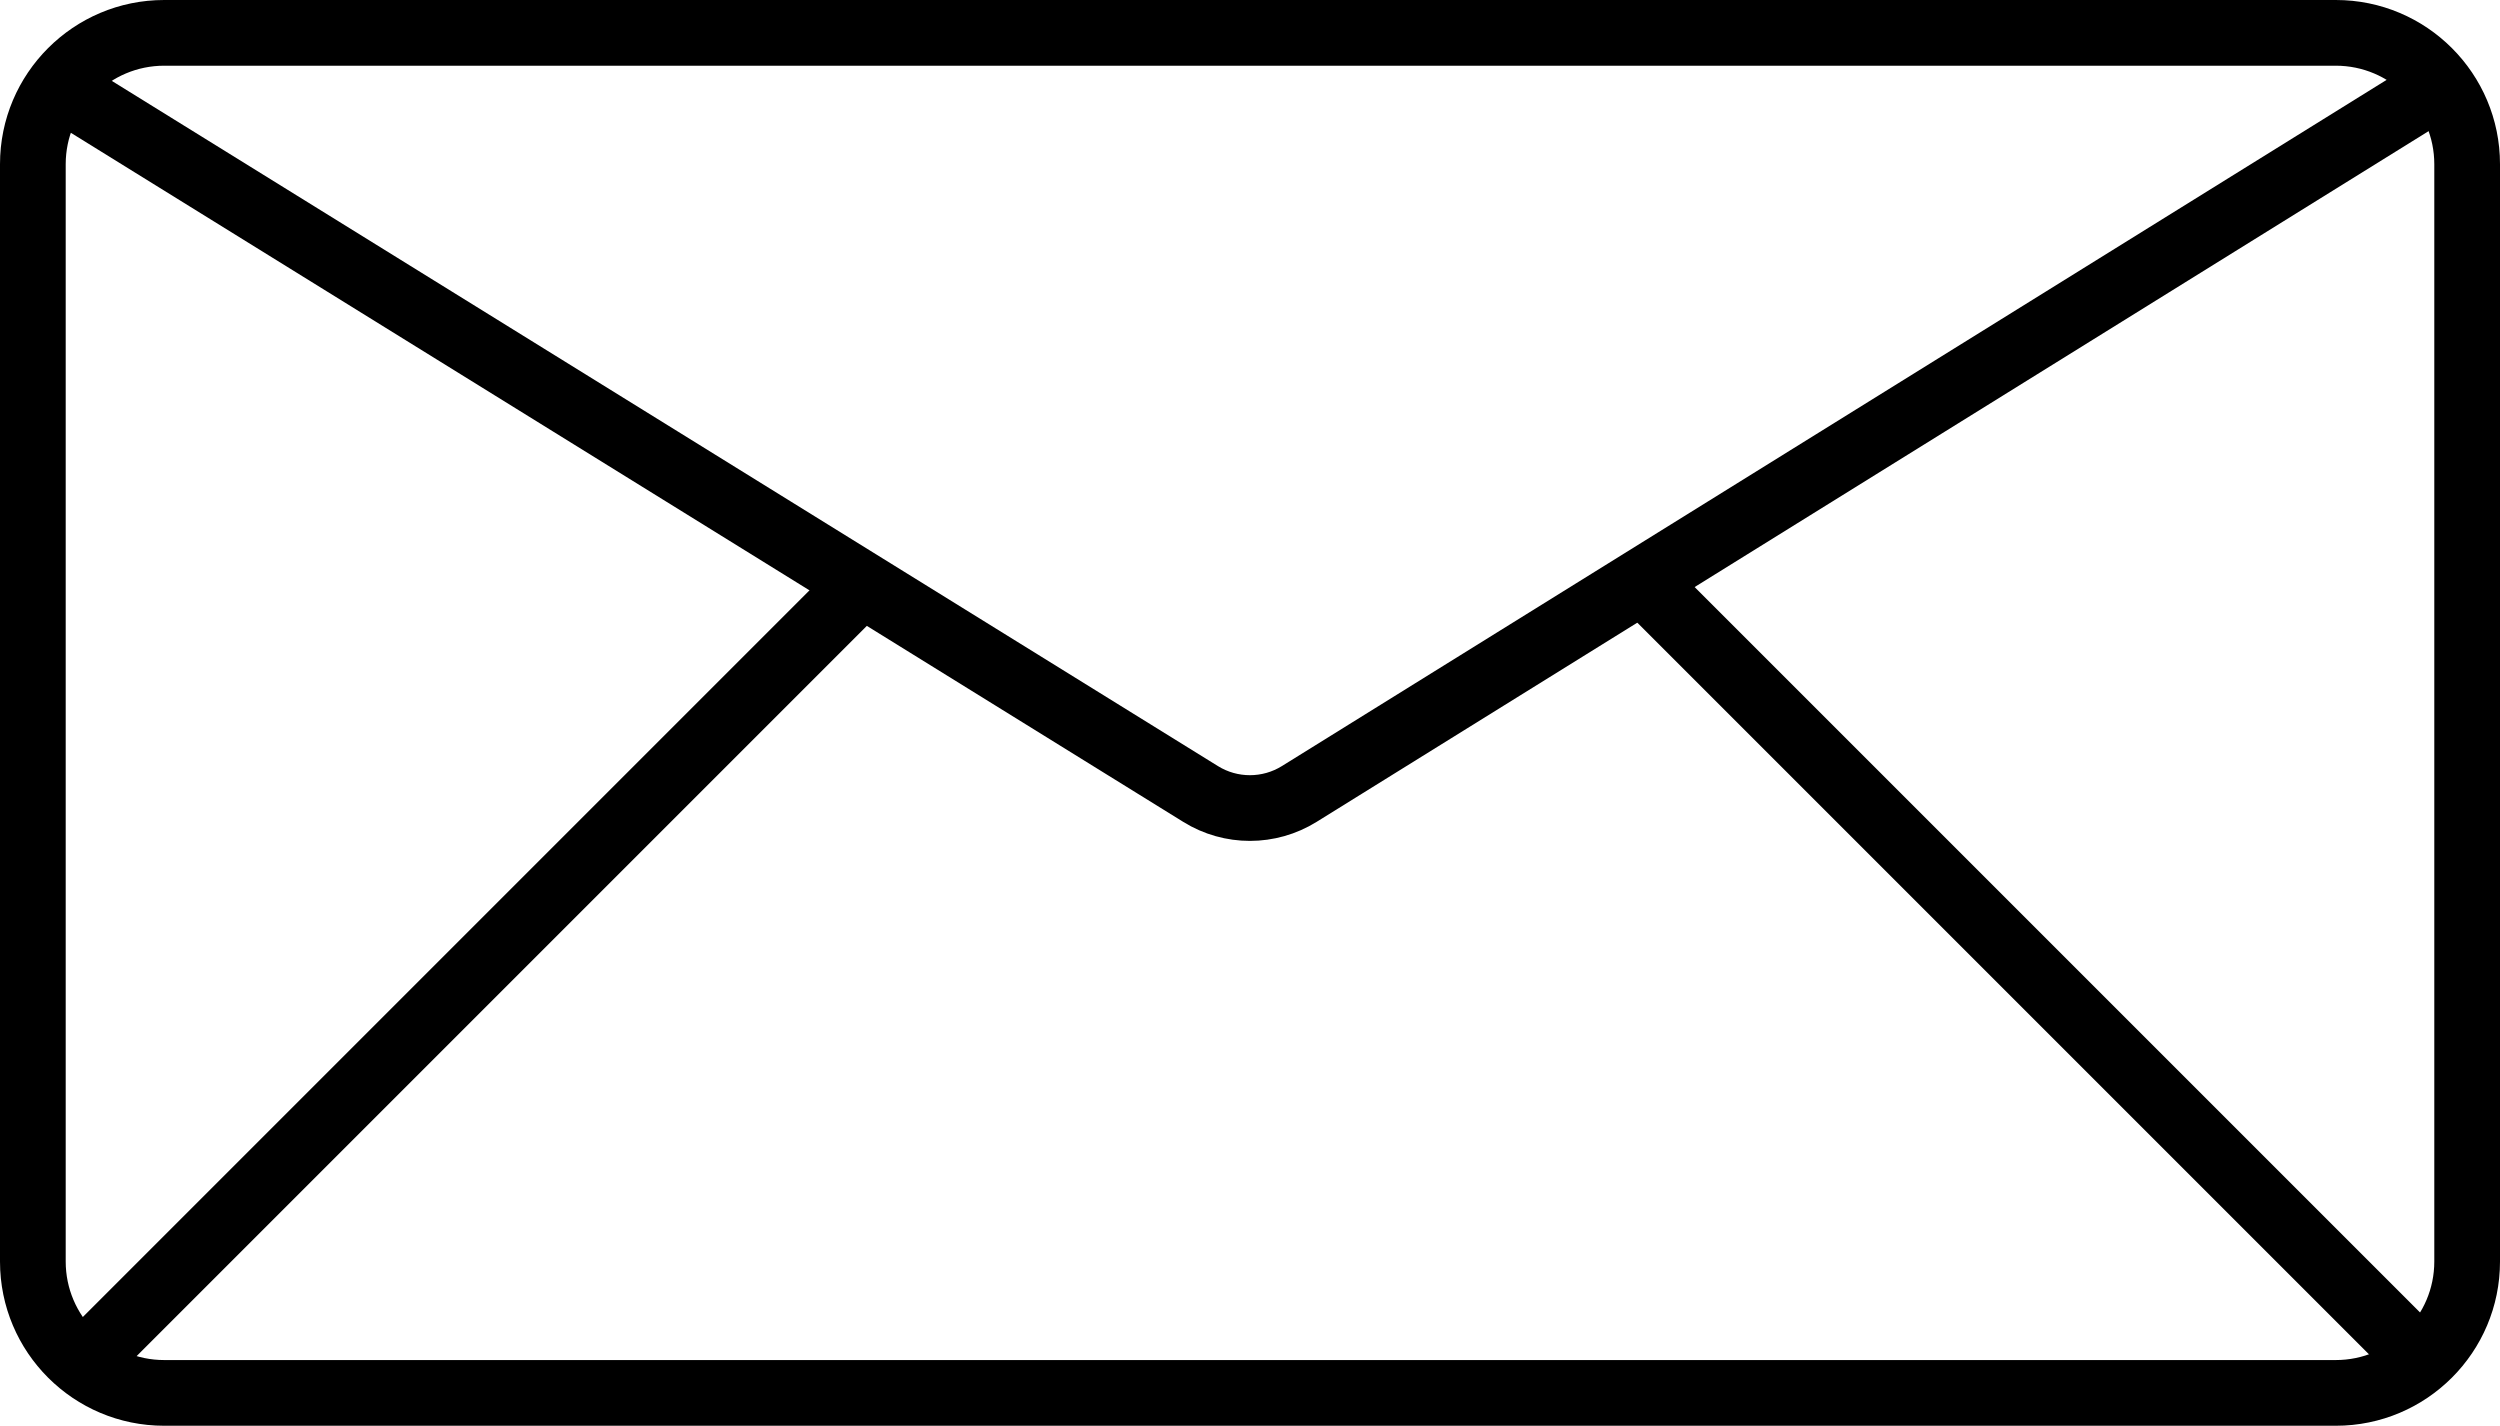<?xml version="1.0" encoding="UTF-8"?>
<svg id="Ebene_1" data-name="Ebene 1" xmlns="http://www.w3.org/2000/svg" viewBox="0 0 761 434">
  <defs>
    <style>
      .cls-1 {
        fill: #000;
        stroke-width: 0px;
      }

      .cls-2 {
        fill: none;
        stroke: #000;
        stroke-miterlimit: 10;
        stroke-width: 20px;
      }
    </style>
  </defs>
  <path class="cls-1" d="M711.02,20c16.53,0,29.98,13.45,29.98,29.98v334.04c0,16.53-13.45,29.98-29.98,29.98H49.98c-16.53,0-29.98-13.45-29.98-29.98V49.98c0-16.53,13.45-29.98,29.98-29.98h661.04M711.02,0H49.98C22.38,0,0,22.38,0,49.98v334.04c0,27.6,22.38,49.98,49.98,49.98h661.04c27.6,0,49.98-22.38,49.98-49.98V49.98c0-27.6-22.38-49.98-49.98-49.98h0Z"/>
  <path class="cls-2" d="M739.5,28l-344,213.68c-9.19,5.71-20.82,5.72-30.02.02L20.5,28"/>
  <rect class="cls-1" x="448.26" y="285.94" width="341.37" height="20" transform="translate(847.34 942.86) rotate(-135)"/>
  <rect class="cls-1" x="-26.23" y="285.8" width="341.37" height="20" transform="translate(-166.86 188.78) rotate(-45)"/>
</svg>